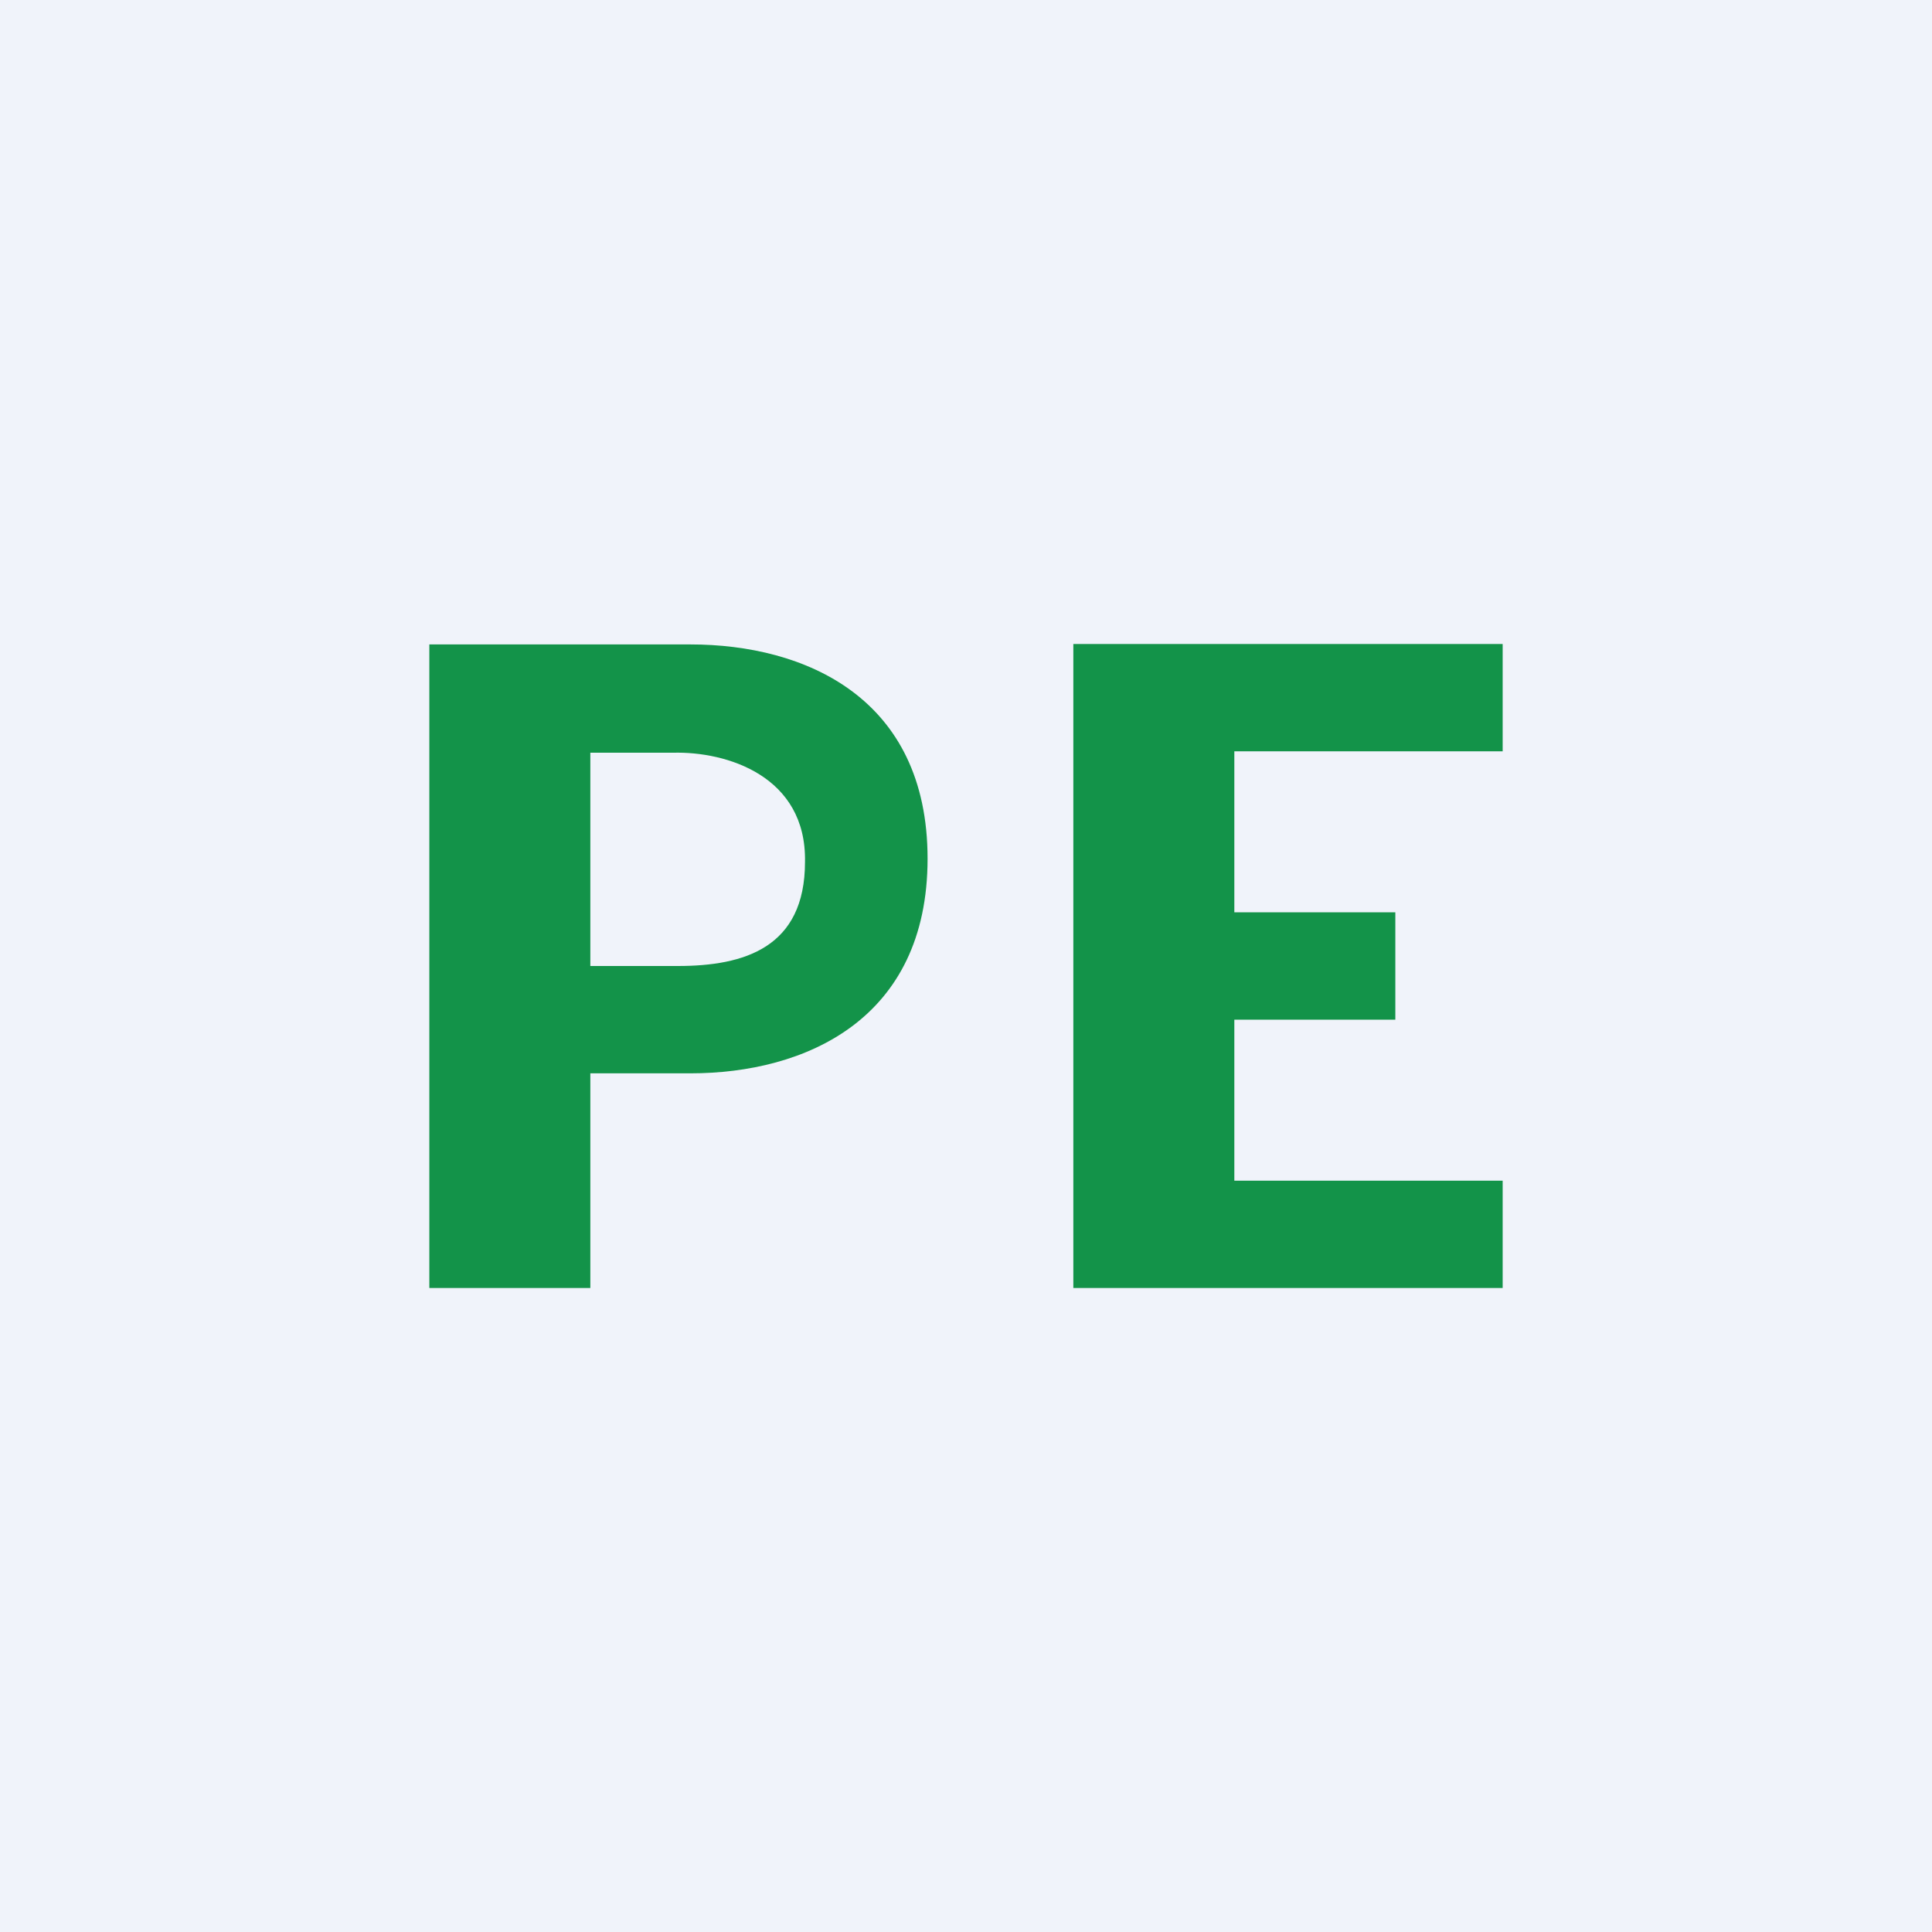 <!-- by TradingView --><svg width="18" height="18" fill="none" xmlns="http://www.w3.org/2000/svg"><path fill="#F0F3FA" d="M0 0h18v18H0z"/><path fill-rule="evenodd" clip-rule="evenodd" d="M5.5 7.014V9h.815C6.93 9 7.5 8.832 7.5 8.03c.015-.8-.73-1.031-1.232-1.017H5.5ZM4 6.004h2.432c1.068 0 2.21.496 2.21 1.996s-1.142 2-2.21 2H5.5v2H4V6.005ZM10 12V6h4v1h-2.5v1.5H13v1h-1.5V11H14v1h-4Z" fill="#139349"/></svg>
